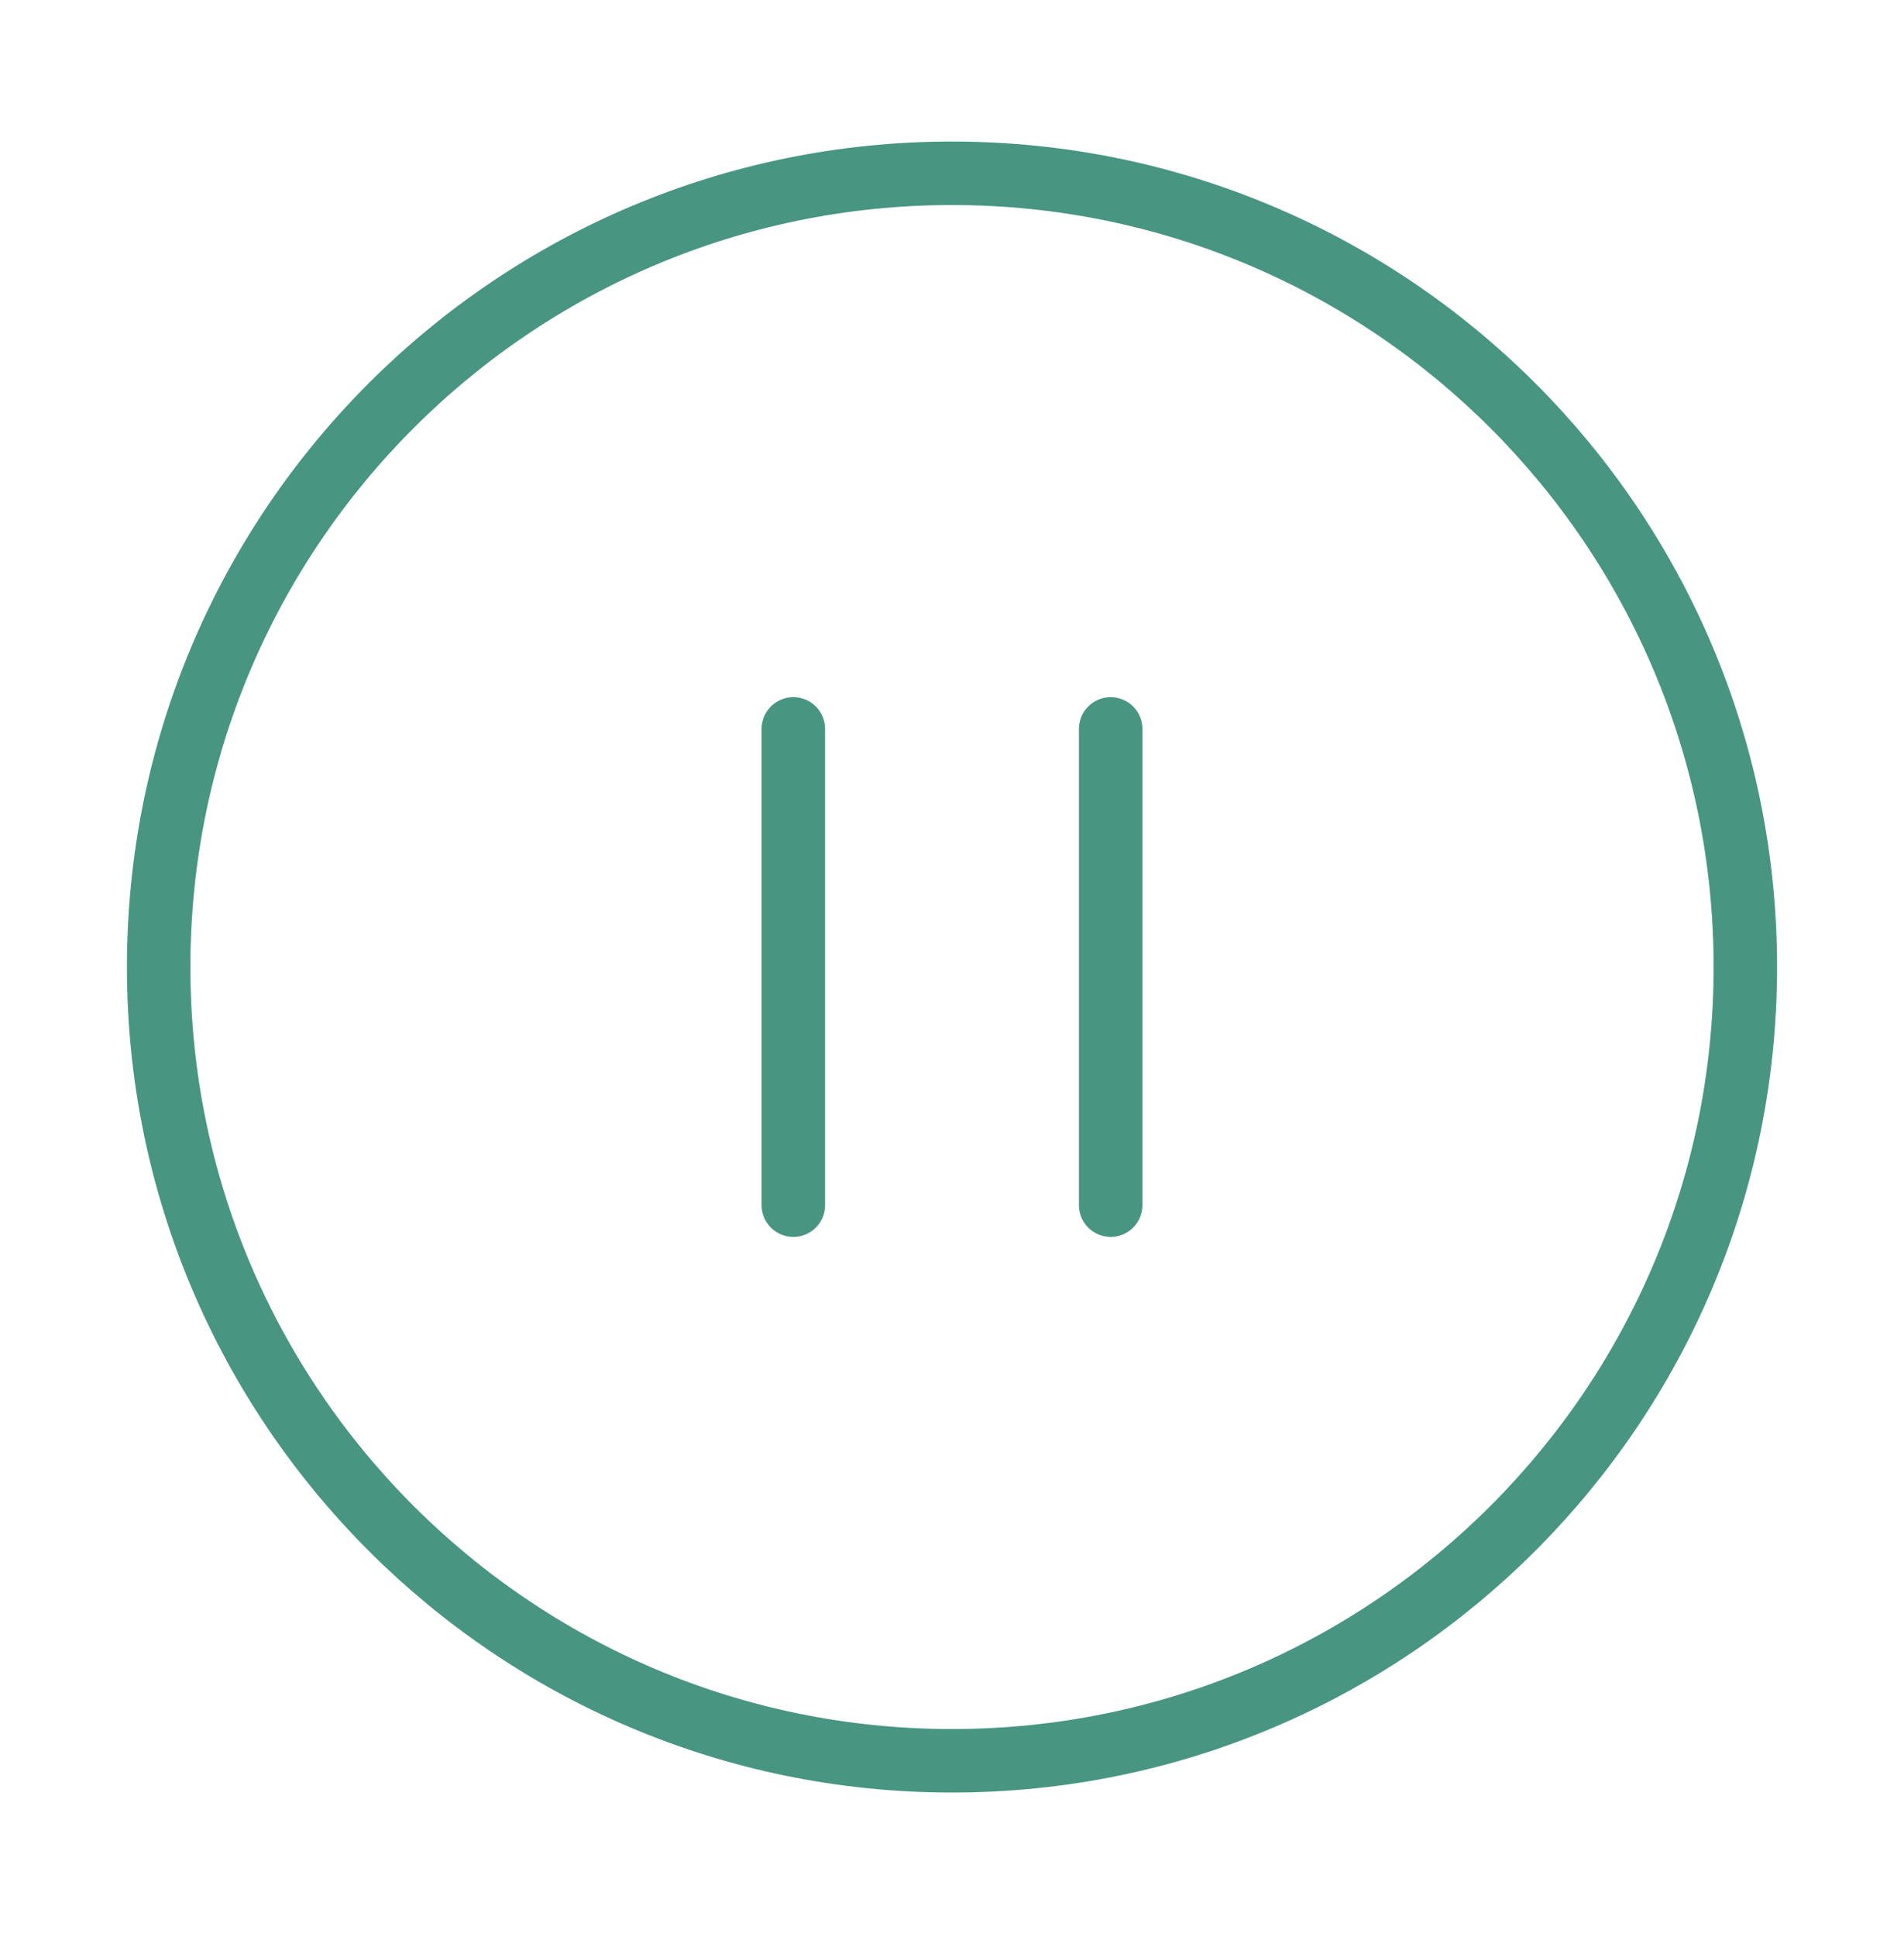 <svg width="60" height="61" viewBox="0 0 60 61" fill="none" xmlns="http://www.w3.org/2000/svg">
<path d="M30 55.458C43.807 55.458 55 44.265 55 30.458C55 16.651 43.807 5.458 30 5.458C16.193 5.458 5 16.651 5 30.458C5 44.265 16.193 55.458 30 55.458Z" stroke="#489582" stroke-width="2" stroke-linecap="round" stroke-linejoin="round"/>
<path d="M25 37.958V22.958" stroke="#489582" stroke-width="2" stroke-linecap="round" stroke-linejoin="round"/>
<path d="M35 37.958V22.958" stroke="#489582" stroke-width="2" stroke-linecap="round" stroke-linejoin="round"/>
</svg>
